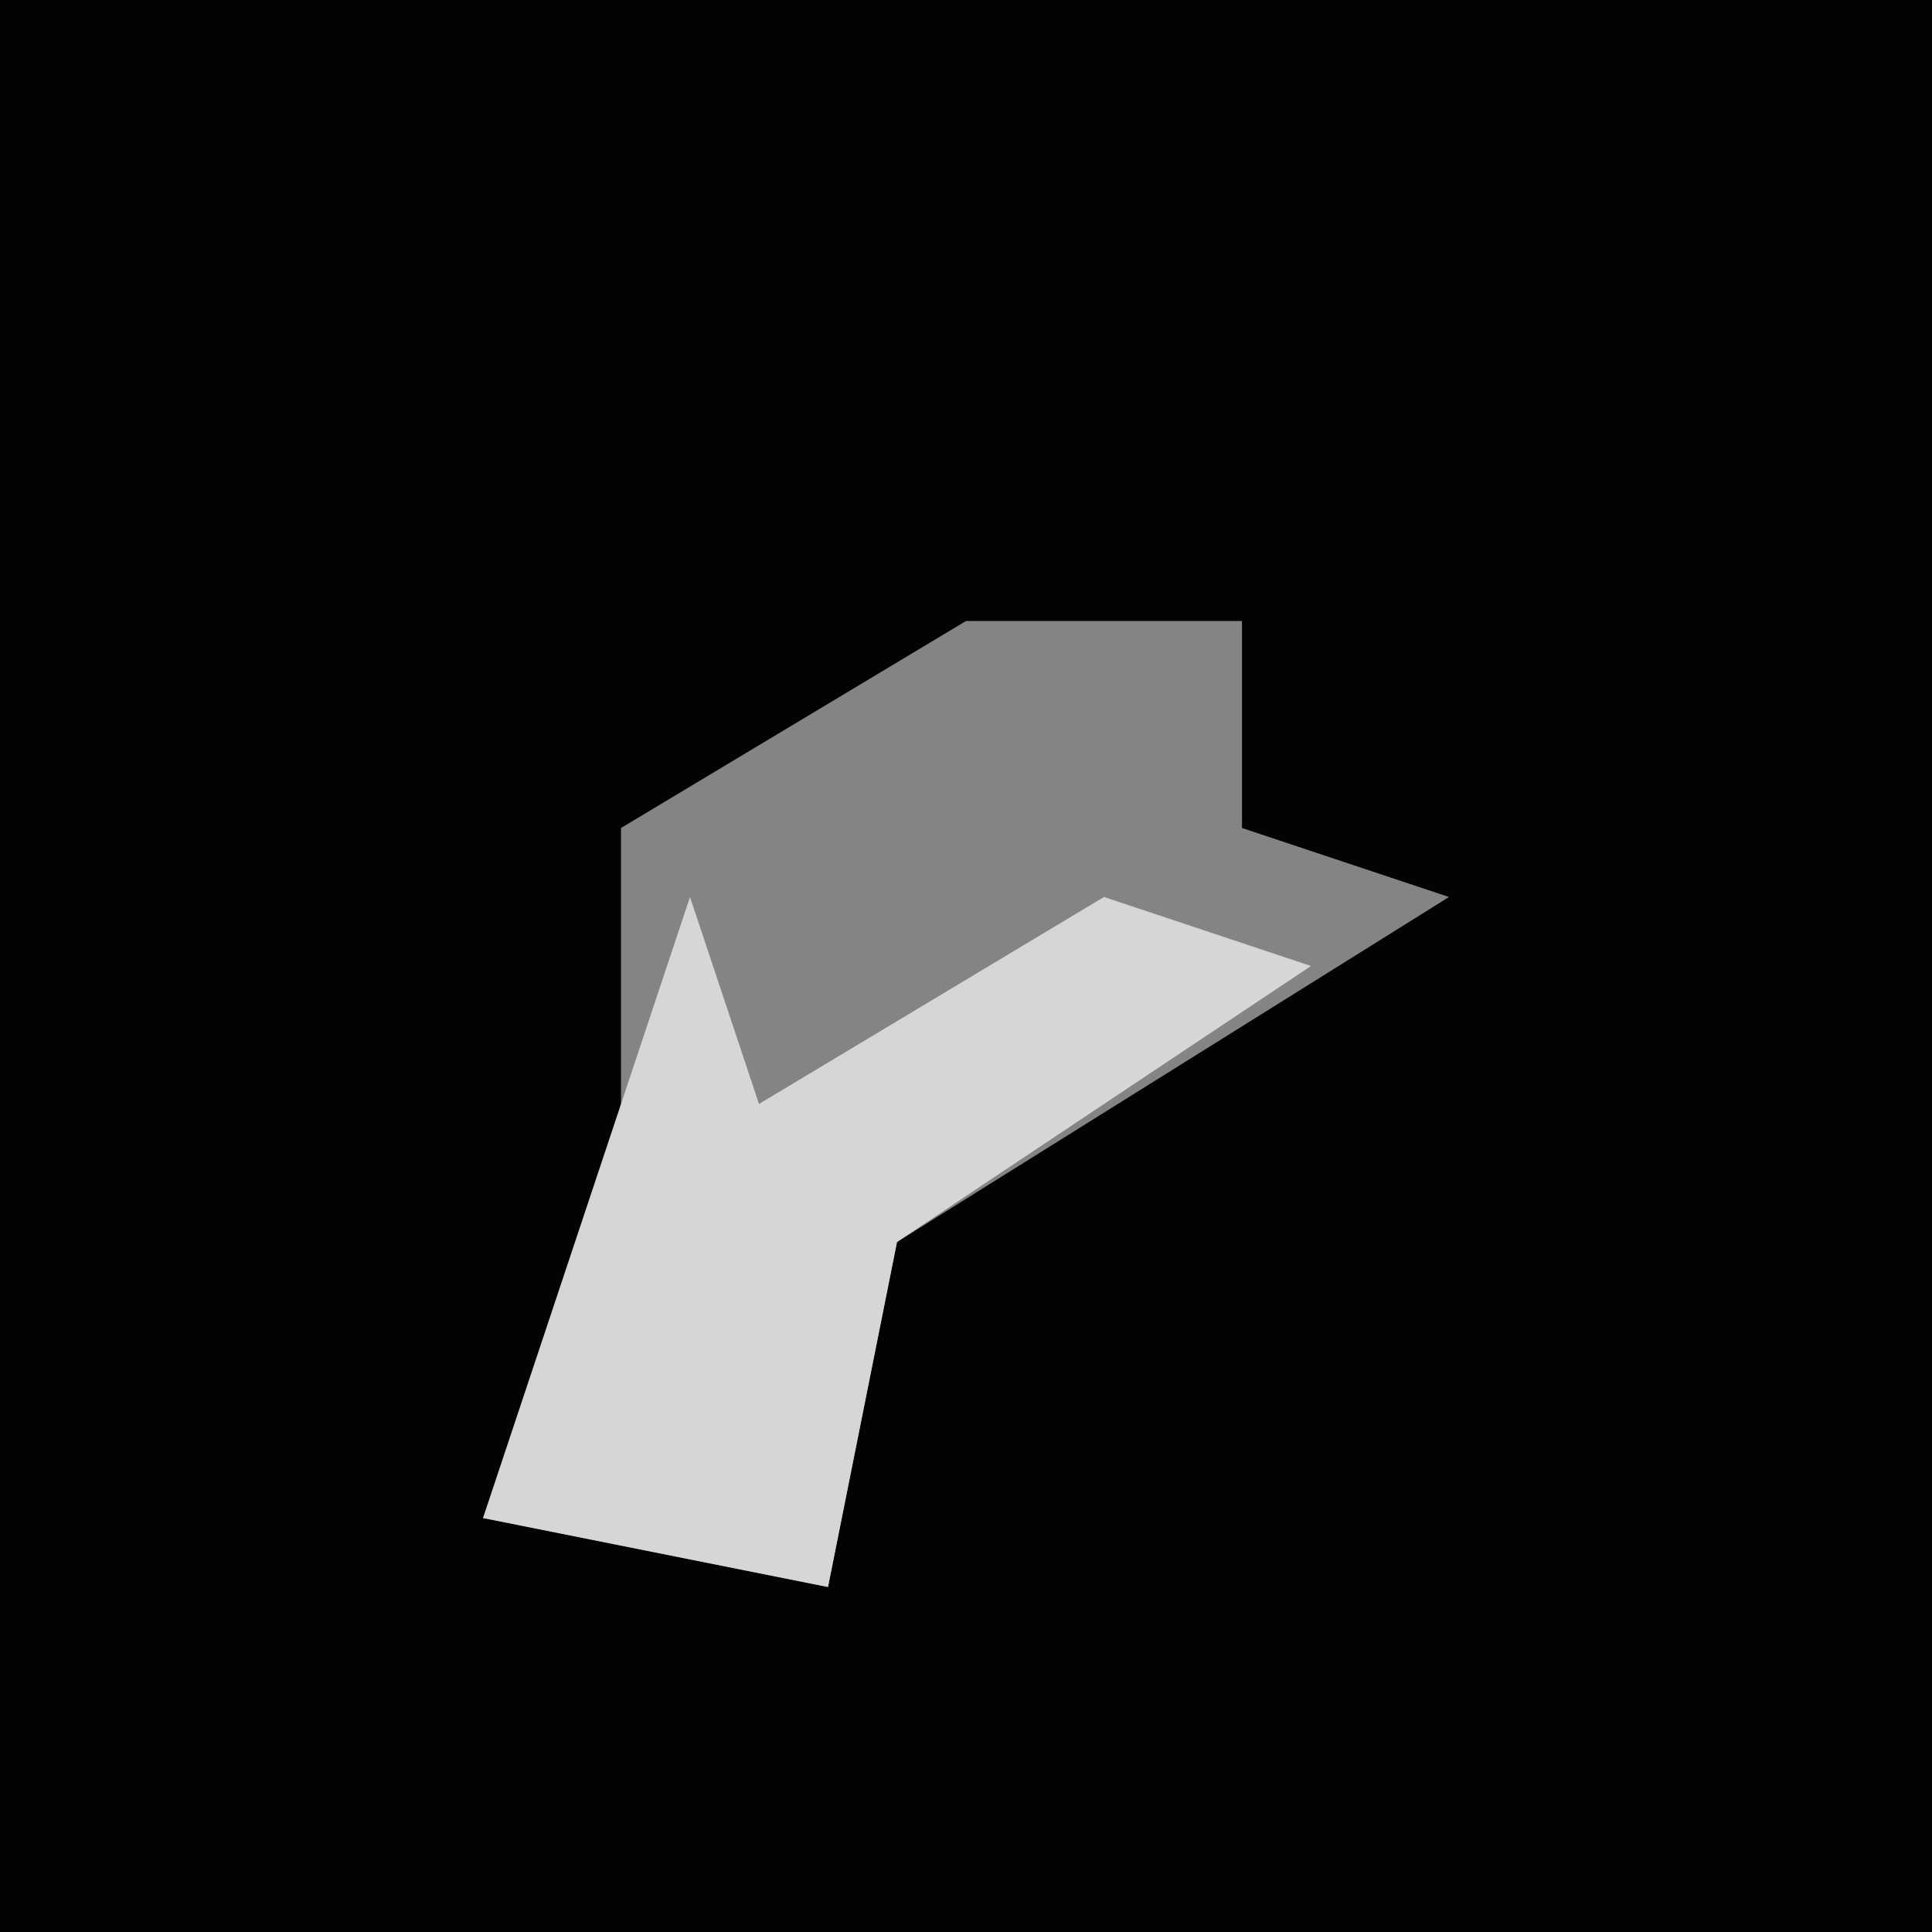 <?xml version="1.0" encoding="UTF-8"?>
<svg version="1.1" xmlns="http://www.w3.org/2000/svg" width="28" height="28">
<path d="M0,0 L28,0 L28,28 L0,28 Z " fill="#030303" transform="translate(0,0)"/>
<path d="M0,0 L4,0 L4,3 L7,4 L-1,9 L-2,14 L-7,13 L-5,9 L-5,3 Z " fill="#848484" transform="translate(14,9)"/>
<path d="M0,0 L1,3 L6,0 L9,1 L3,5 L2,10 L-3,9 Z " fill="#D6D6D6" transform="translate(10,13)"/>
</svg>
